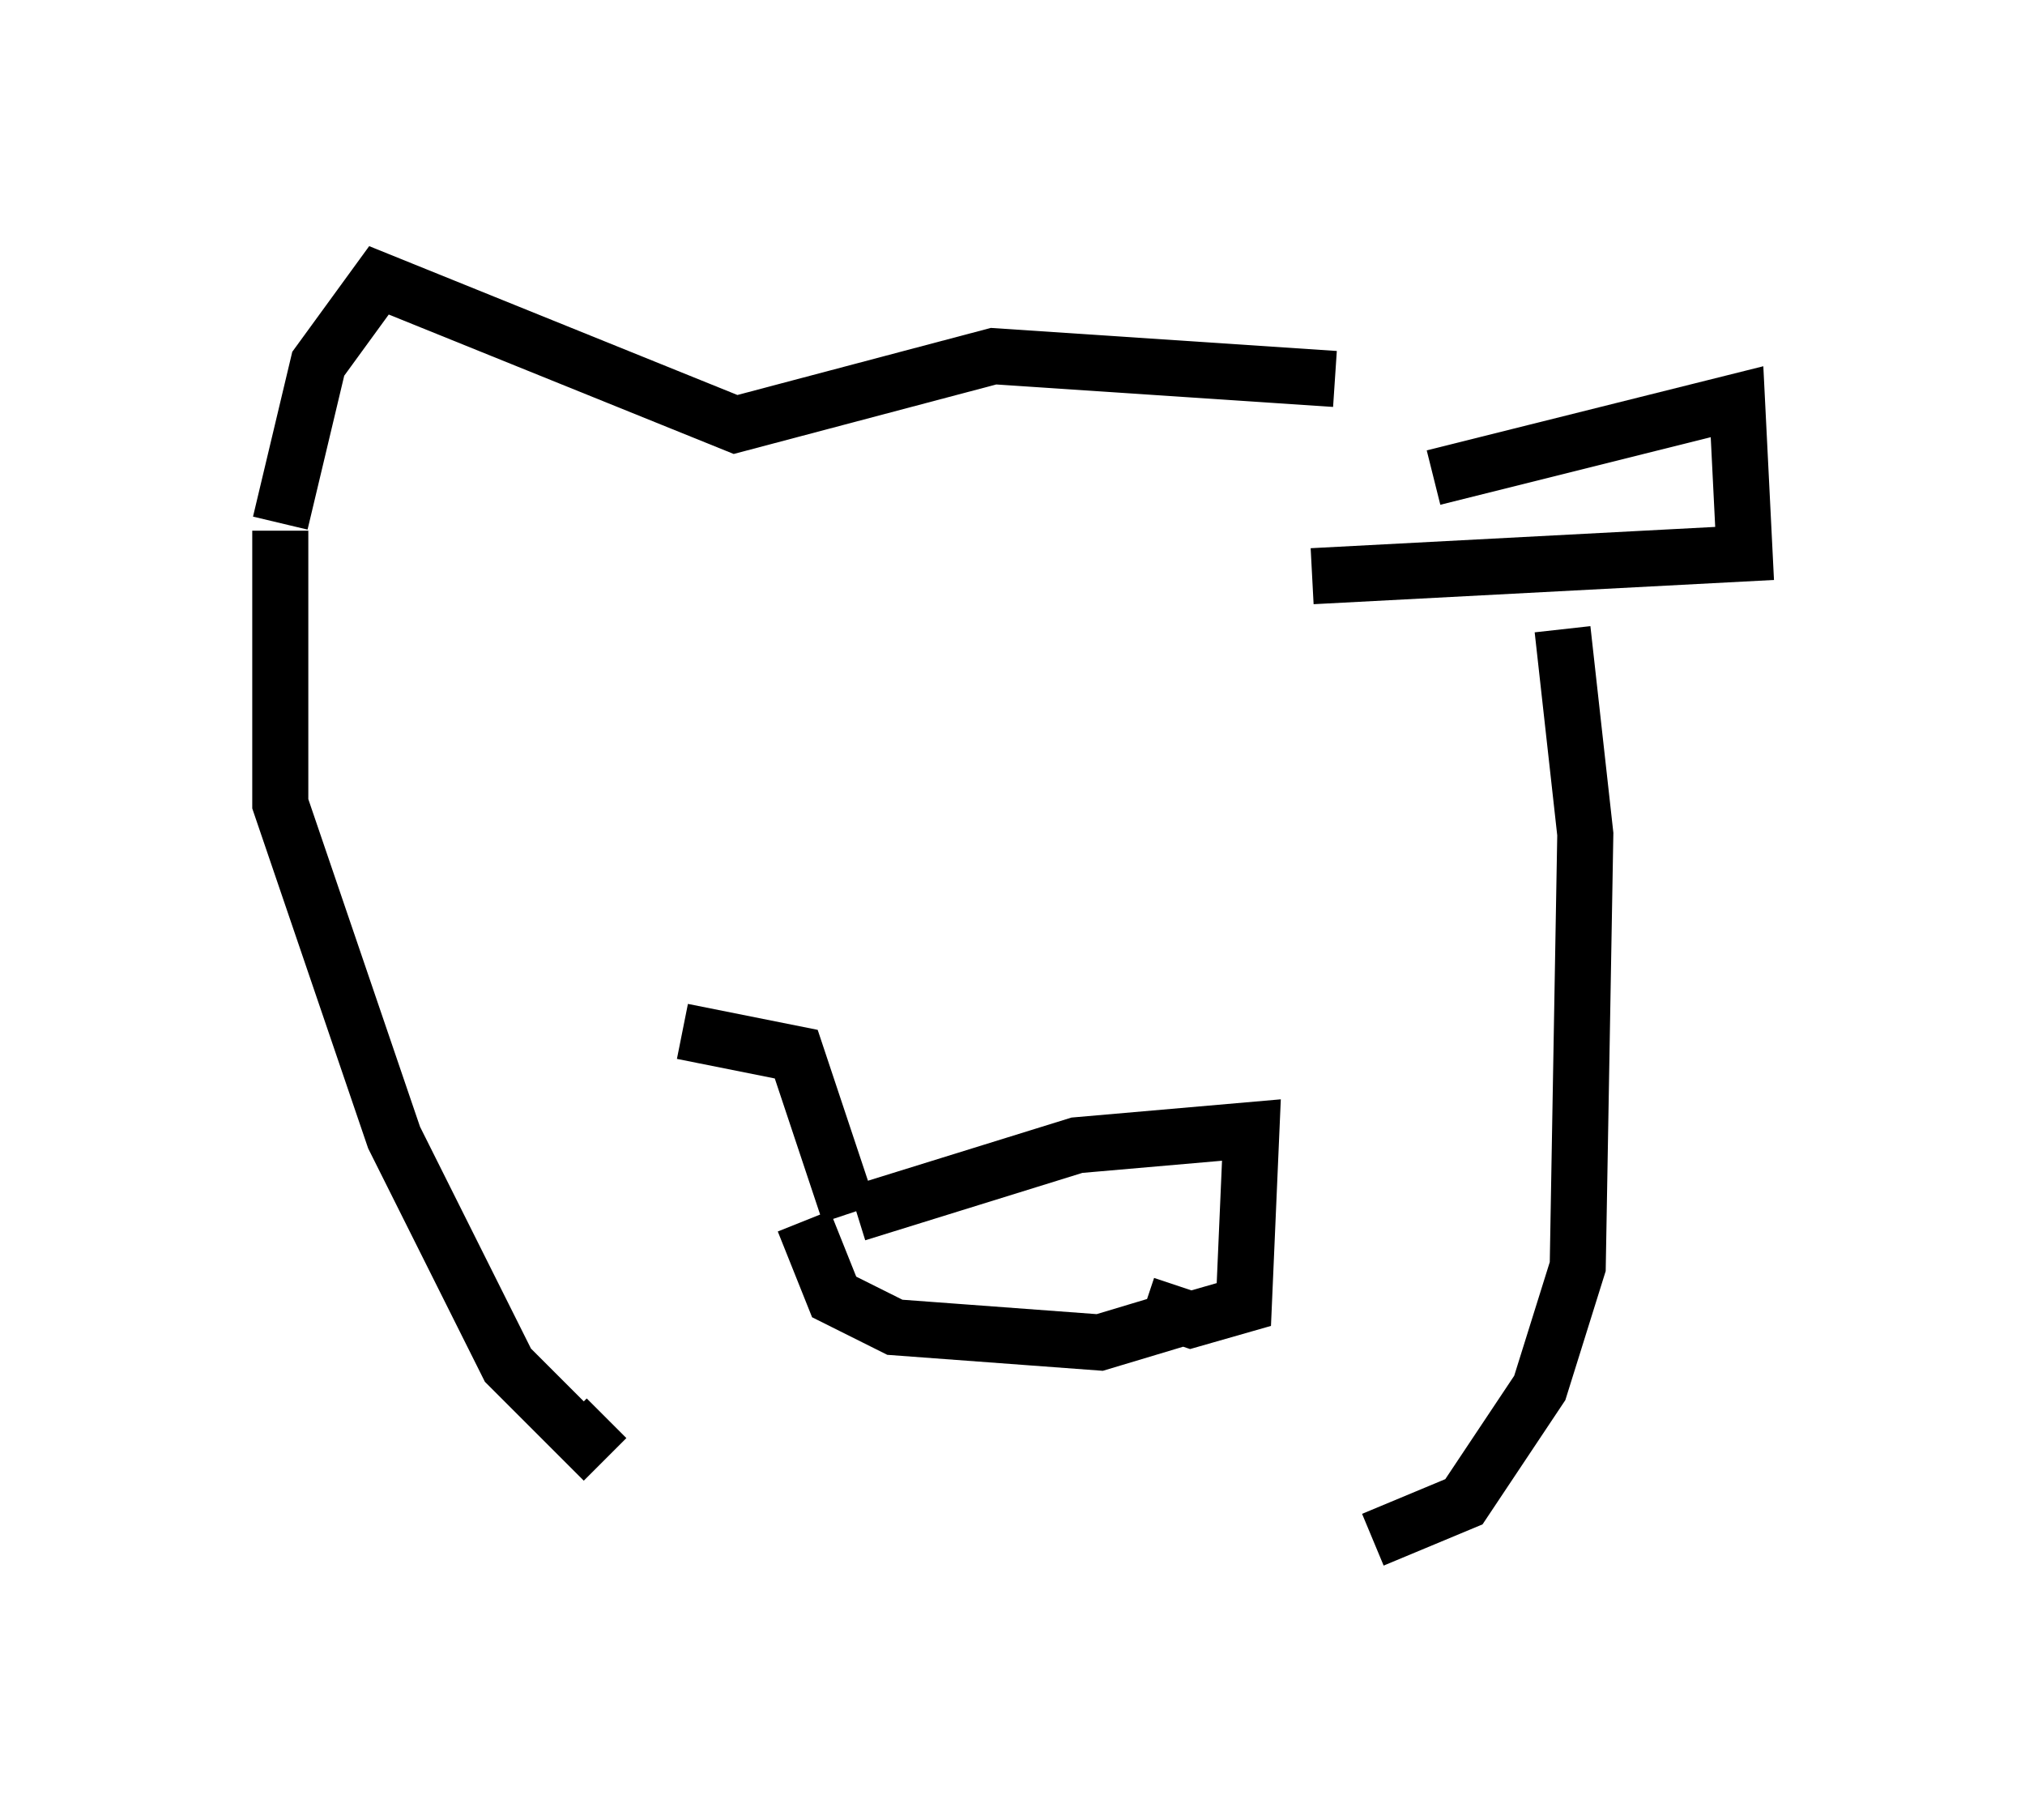 <?xml version="1.0" encoding="utf-8" ?>
<svg baseProfile="full" height="32.463" version="1.1" width="36.116" xmlns="http://www.w3.org/2000/svg" xmlns:ev="http://www.w3.org/2001/xml-events" xmlns:xlink="http://www.w3.org/1999/xlink"><defs /><rect fill="white" height="32.463" width="36.116" x="0" y="0" /><path d="M26.109, 8.924 m-2.3, -2.165 l-6.089, -0.406 -4.601, 1.218 l-6.36, -2.571 -1.083, 1.488 l-0.677, 2.842 m20.568, -0.812 l5.413, -1.353 0.135, 2.706 l-7.713, 0.406 m-18.403, -0.812 l0.0, 4.871 2.03, 5.954 l2.03, 4.059 1.353, 1.353 l0.406, -0.406 m17.05, -14.073 l0.406, 3.654 -0.135, 7.713 l-0.677, 2.165 -1.353, 2.03 l-1.624, 0.677 m-12.314, -9.066 l2.03, 0.406 0.947, 2.842 m0.135, 0.0 l3.924, -1.218 3.112, -0.271 l-0.135, 3.112 -0.947, 0.271 l-0.812, -0.271 m-6.089, -1.488 l0.541, 1.353 1.083, 0.541 l3.654, 0.271 1.353, -0.406 m-5.954, 0.947 " fill="none" stroke="black" stroke-width="1" /></svg>